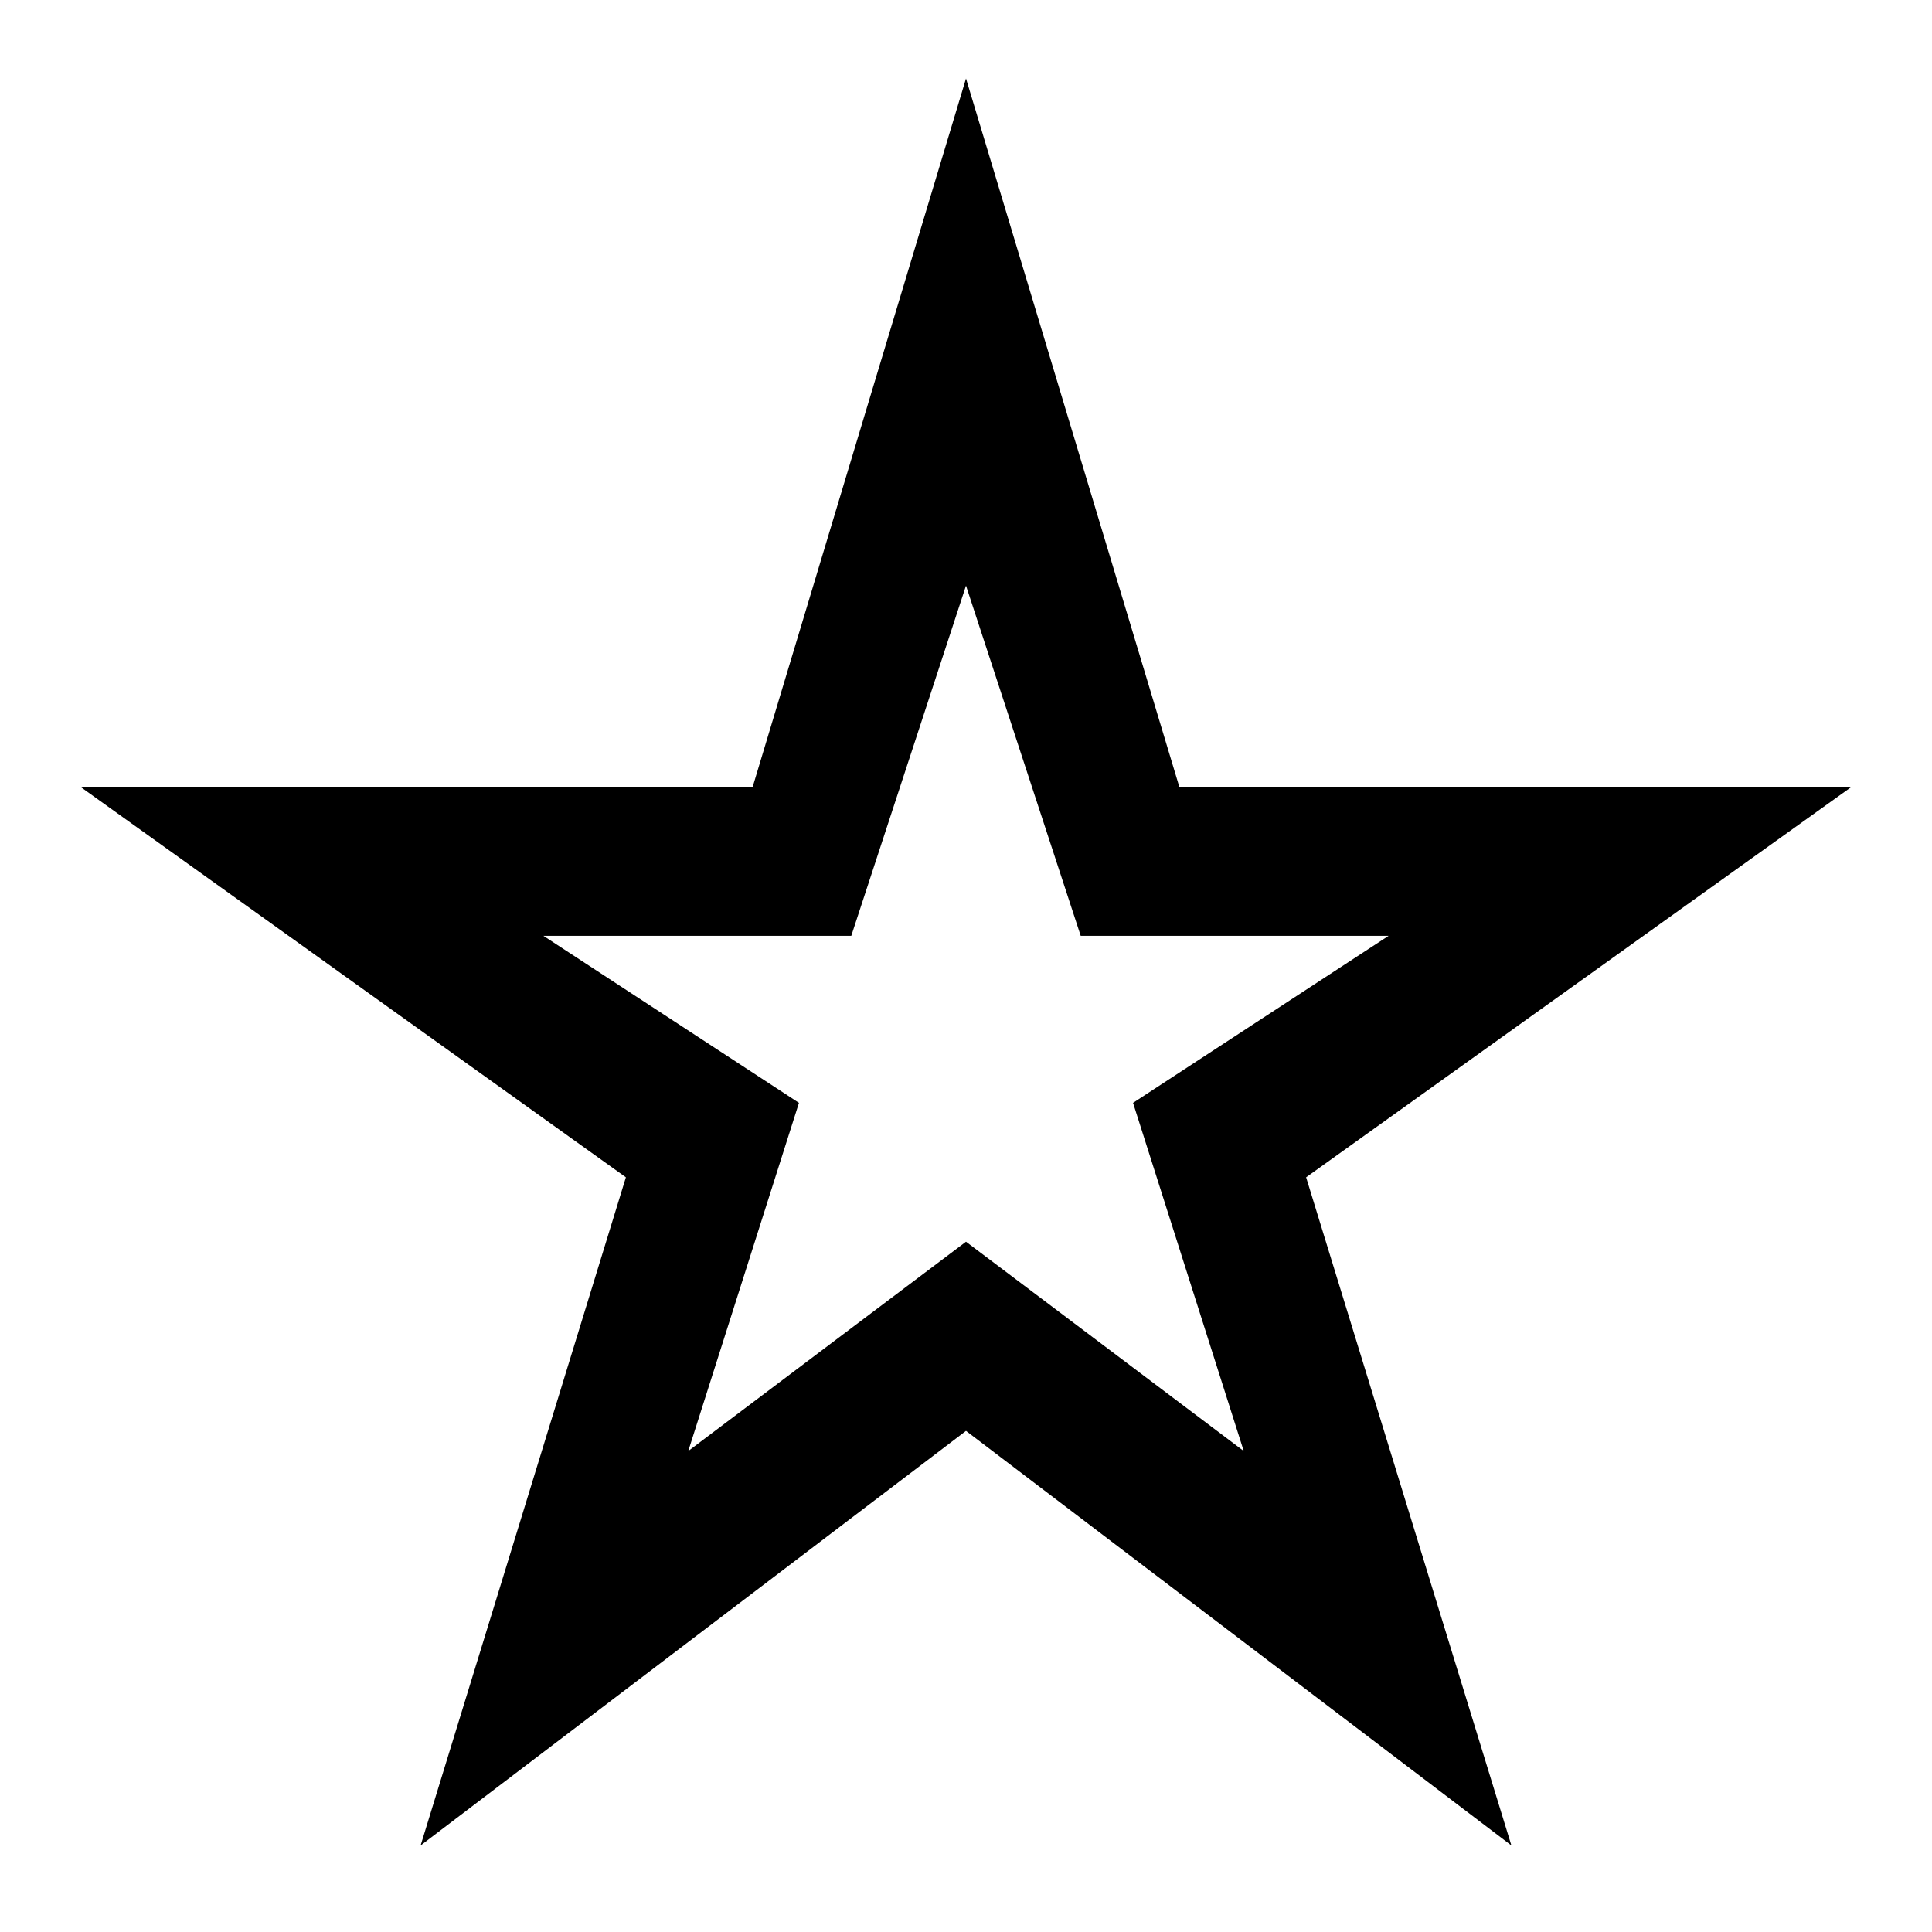 <svg xmlns="http://www.w3.org/2000/svg" height="48" width="48"><path d="M24 25.3ZM10.45 45.85 15.55 29.25 2 19.55H18.7L24 1.95L29.3 19.55H46L32.45 29.25L37.55 45.85L24 35.55ZM17.1 36.05 24 30.85 30.9 36.05 28.15 27.4 34.5 23.25H26.85L24 14.55L21.15 23.25H13.5L19.85 27.4Z"/></svg>